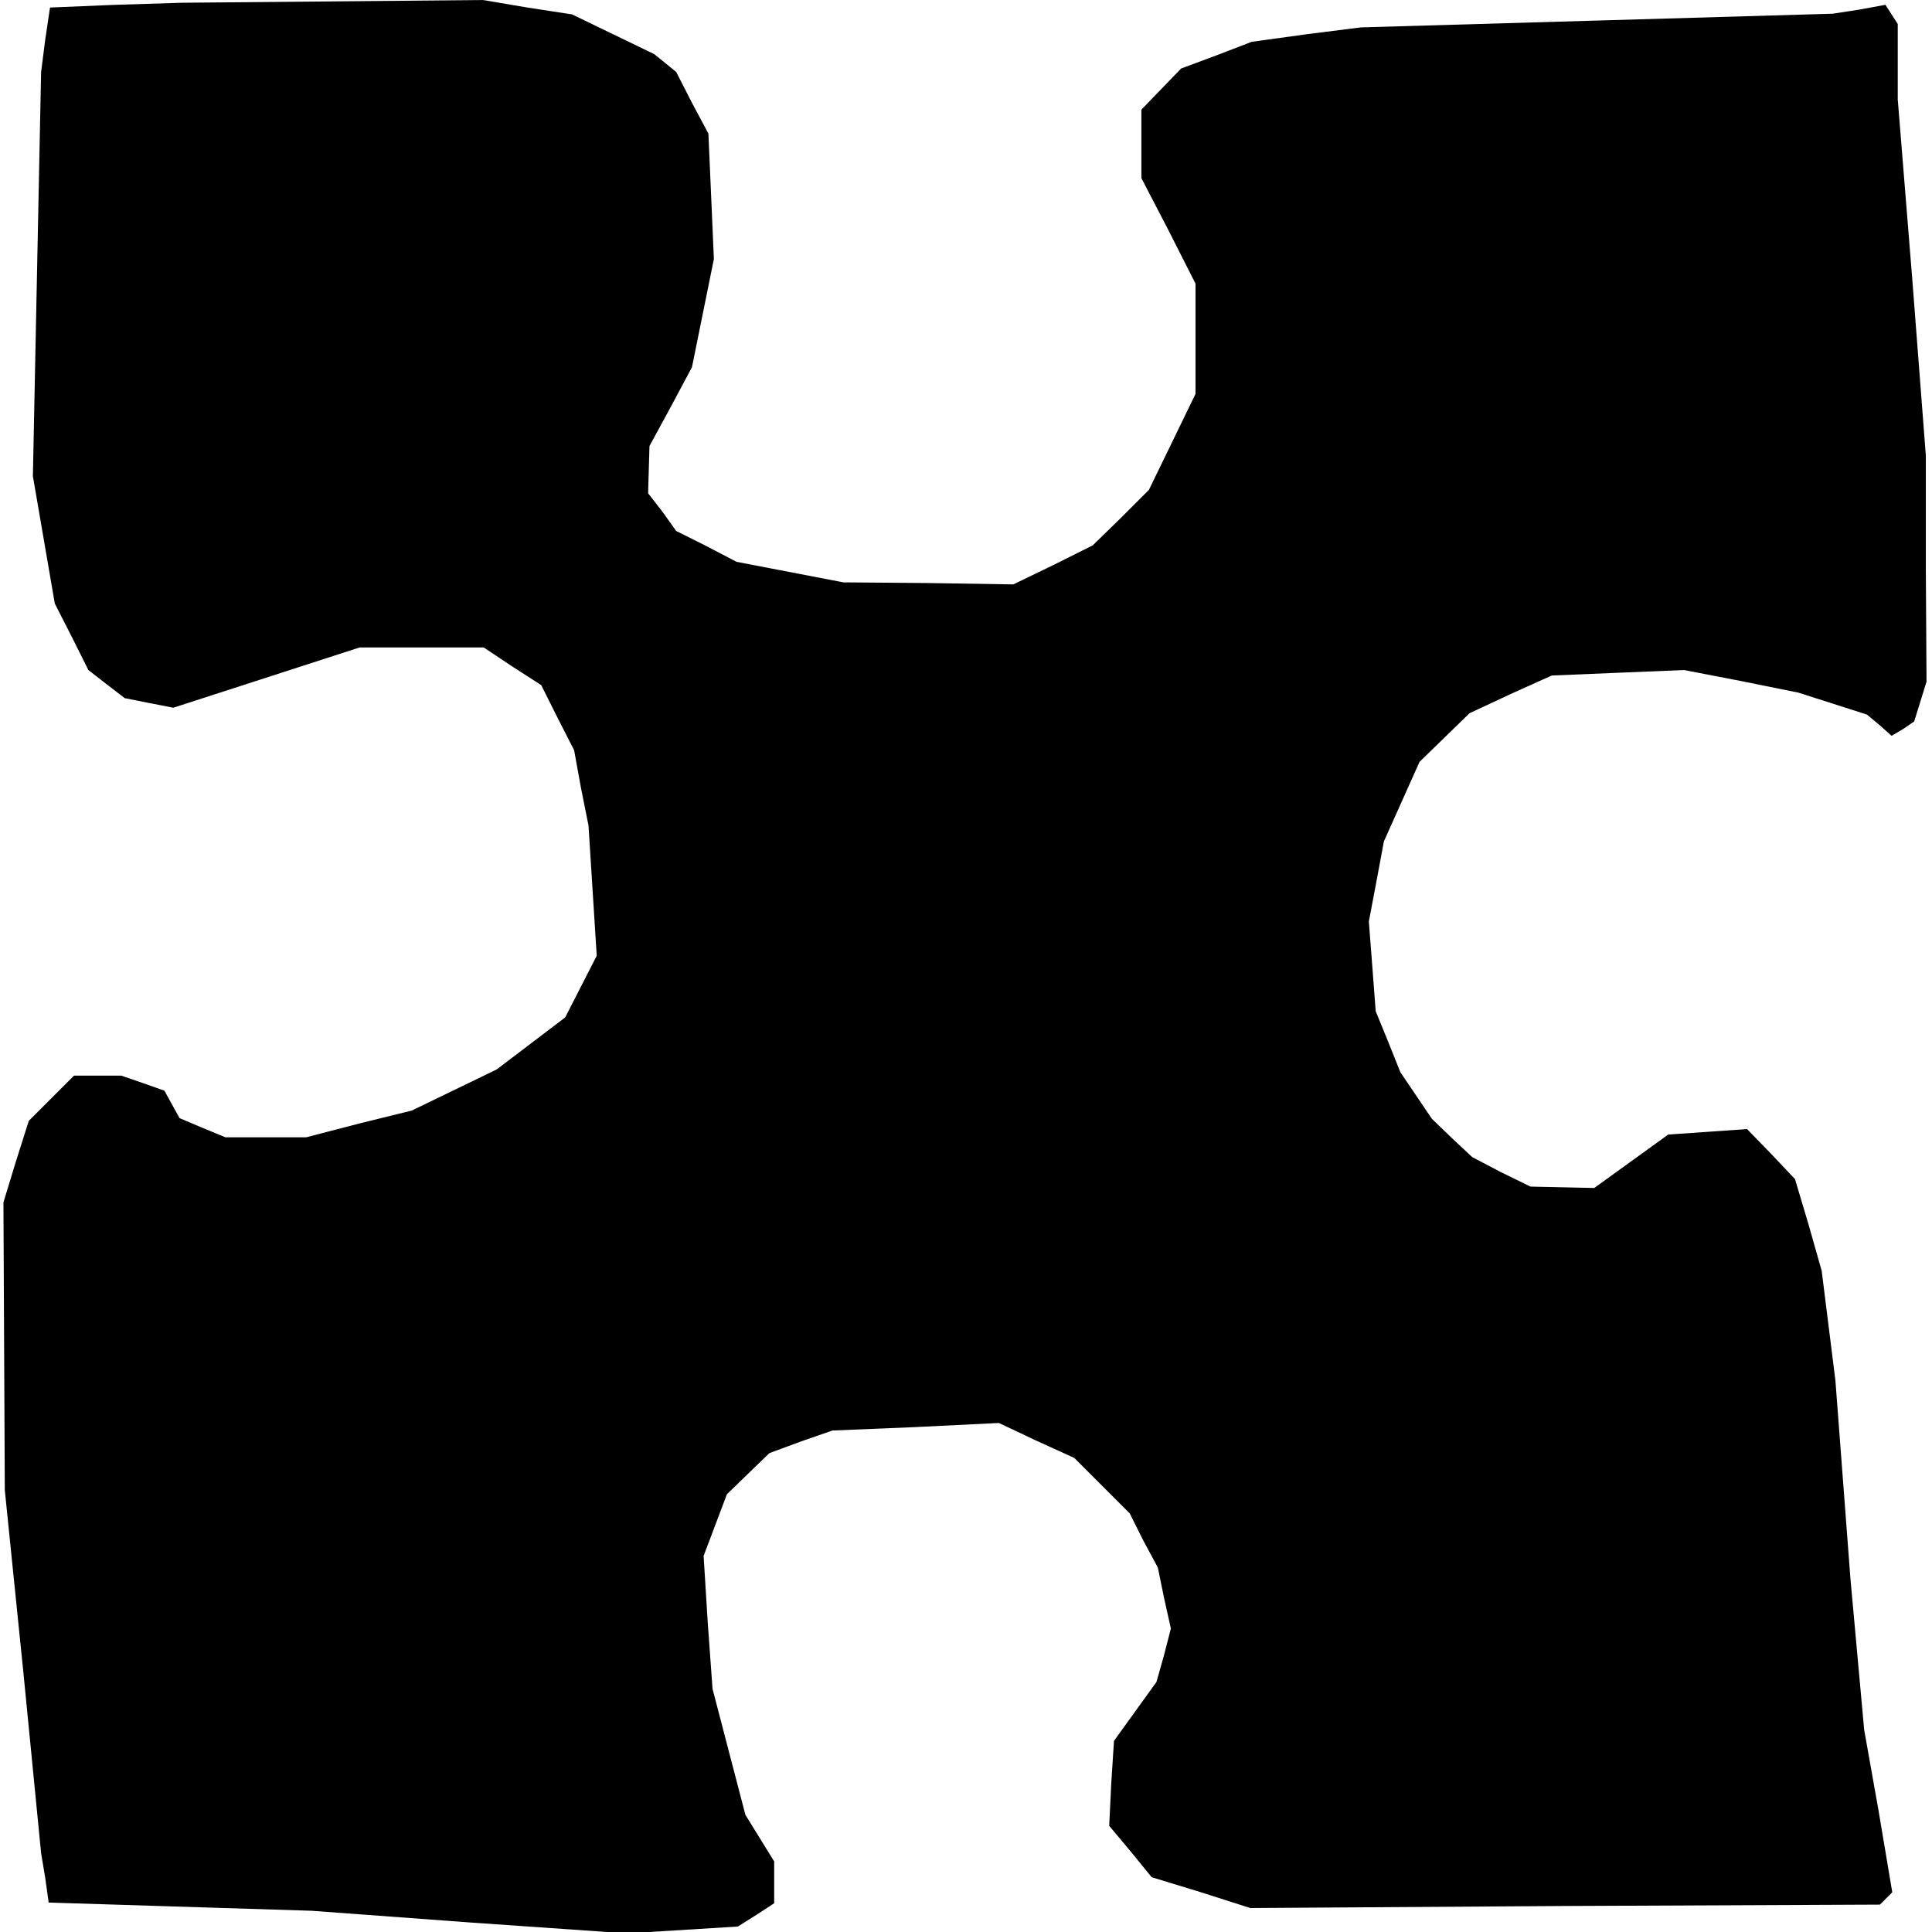 <?xml version="1.0" standalone="no"?>
<!DOCTYPE svg PUBLIC "-//W3C//DTD SVG 20010904//EN"
 "http://www.w3.org/TR/2001/REC-SVG-20010904/DTD/svg10.dtd">
<svg version="1.0" xmlns="http://www.w3.org/2000/svg"
 width="282pt" height="282pt" viewBox="0 0 282 282"
 preserveAspectRatio="xMidYMid meet">
<g transform="translate(0,282) scale(0.1,-0.1)"
fill="#000000" stroke="none">
<path d="M169 2813 l-96 -4 -7 -47 -6 -47 -6 -295 -6 -295 16 -93 16 -93 25
-49 24 -48 27 -21 26 -20 35 -7 36 -7 136 44 136 44 91 0 90 0 42 -28 42 -27
24 -48 24 -47 10 -55 11 -55 6 -95 6 -95 -23 -45 -23 -45 -50 -38 -50 -38 -62
-30 -62 -30 -77 -19 -77 -20 -59 0 -59 0 -34 14 -33 14 -11 20 -11 20 -31 11
-32 11 -34 0 -35 0 -33 -33 -33 -33 -19 -60 -18 -59 1 -210 1 -210 27 -265 26
-265 6 -36 5 -36 192 -6 192 -6 230 -17 230 -16 81 5 81 5 27 17 26 17 0 30 0
31 -21 34 -21 34 -24 92 -24 92 -7 97 -6 97 17 45 17 45 31 30 31 30 46 17 46
16 121 5 122 6 55 -26 55 -25 41 -41 40 -40 20 -40 21 -39 9 -44 10 -45 -10
-39 -11 -39 -31 -43 -31 -43 -4 -62 -3 -62 31 -37 31 -38 72 -22 72 -23 460 3
459 2 9 9 9 9 -20 119 -21 118 -10 110 -10 110 -11 145 -11 145 -10 80 -10 80
-19 67 -20 67 -35 37 -35 36 -57 -4 -58 -4 -54 -39 -54 -39 -46 1 -47 1 -43
21 -42 22 -30 28 -29 28 -23 34 -23 34 -18 45 -18 44 -5 66 -5 65 11 58 11 59
26 58 26 58 36 35 37 36 60 28 60 27 96 4 97 4 83 -16 84 -17 50 -16 50 -16
18 -15 18 -16 17 10 16 11 9 29 9 29 -1 165 0 165 -20 260 -21 260 0 55 0 55
-9 14 -9 14 -38 -7 -39 -6 -344 -10 -345 -10 -79 -10 -80 -11 -52 -20 -51 -19
-29 -30 -29 -30 0 -50 0 -50 40 -77 39 -77 0 -80 0 -81 -34 -70 -34 -70 -41
-41 -41 -40 -58 -29 -58 -28 -124 2 -124 1 -78 15 -78 15 -44 23 -44 22 -20
28 -21 27 1 35 1 34 31 57 31 58 16 79 16 79 -4 92 -4 91 -24 45 -23 45 -16
13 -16 13 -60 29 -60 29 -65 10 -65 11 -220 -2 -220 -2 -96 -3z"/>
</g>
</svg>
